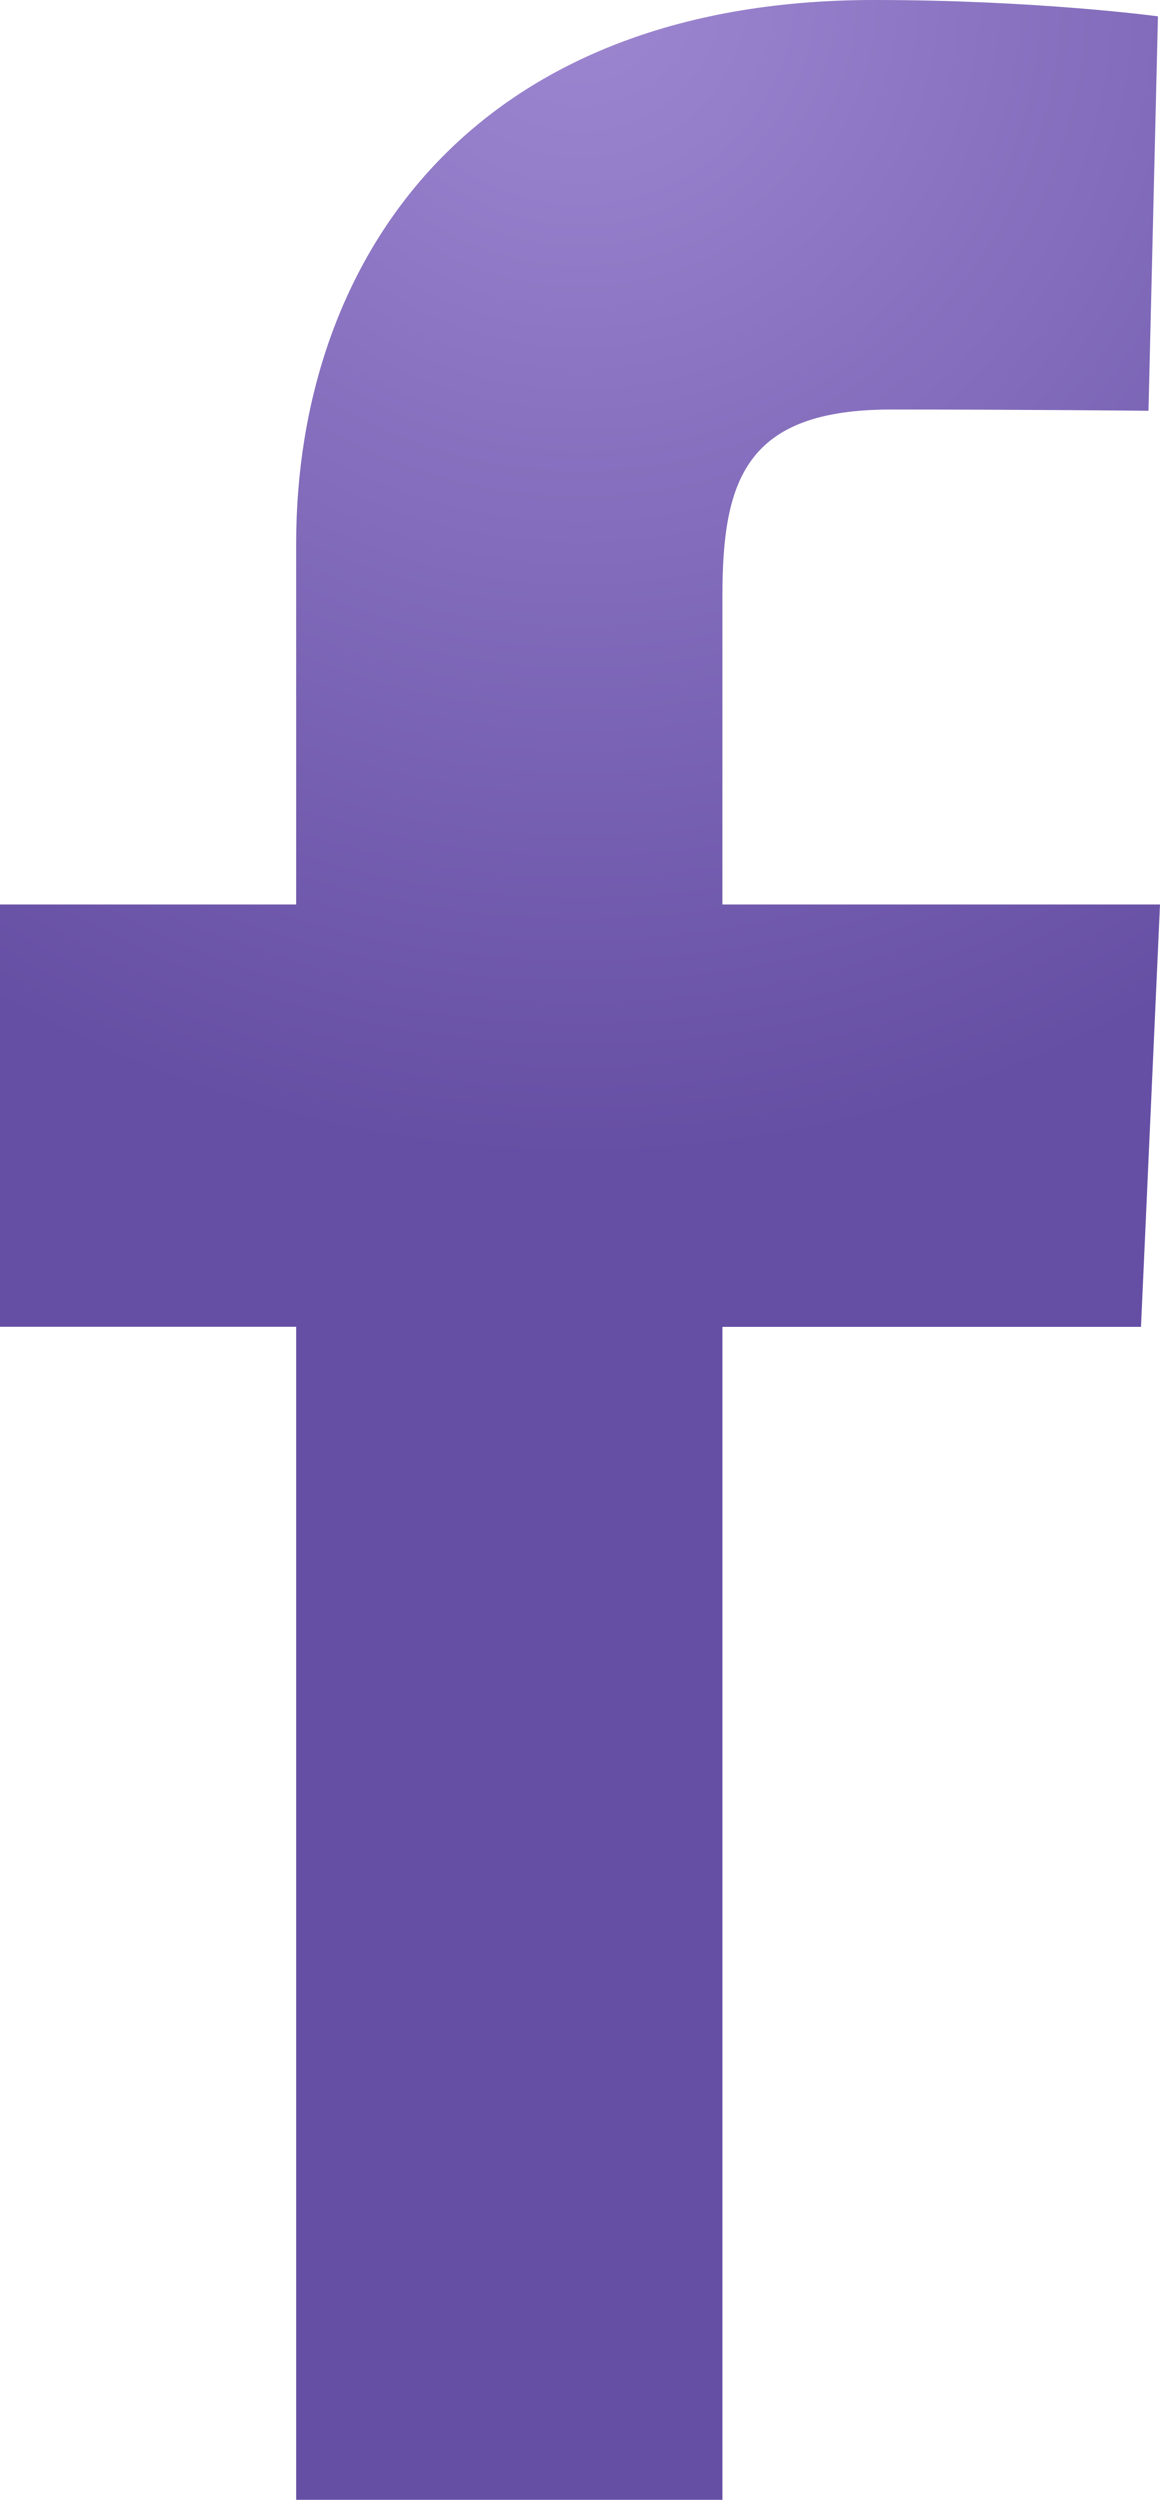 <?xml version="1.0" encoding="UTF-8"?>
<svg width="13px" height="28px" viewBox="0 0 13 28" version="1.1" xmlns="http://www.w3.org/2000/svg" xmlns:xlink="http://www.w3.org/1999/xlink">
    <!-- Generator: Sketch 48.2 (47327) - http://www.bohemiancoding.com/sketch -->
    <title>Shape 3</title>
    <desc>Created with Sketch.</desc>
    <defs>
        <radialGradient cx="50%" cy="0%" fx="50%" fy="0%" r="100%" gradientTransform="translate(0.5,0),scale(1,0.464),rotate(90),translate(-0.5,-0)" id="radialGradient-1">
            <stop stop-color="#9E87D1" offset="0%"></stop>
            <stop stop-color="#654FA4" offset="100%"></stop>
        </radialGradient>
    </defs>
    <g id="ico-site" stroke="none" stroke-width="1" fill="none" fill-rule="evenodd" transform="translate(-210, -14012)">
        <path d="M213.319,14040 L213.319,14026.861 L210,14026.861 L210,14022.131 L213.319,14022.131 L213.319,14018.09 C213.319,14014.915 215.279,14012 219.796,14012 C221.625,14012 222.977,14012.183 222.977,14012.183 L222.871,14016.601 C222.871,14016.601 221.491,14016.587 219.986,14016.587 C218.357,14016.587 218.096,14017.373 218.096,14018.677 C218.096,14019.708 218.096,14016.479 218.096,14022.131 L223,14022.131 L222.787,14026.862 L218.096,14026.862 L218.096,14040 L213.319,14040 L213.319,14040 Z" id="Shape-3" fill="url(#radialGradient-1)"></path>
    </g>
</svg>